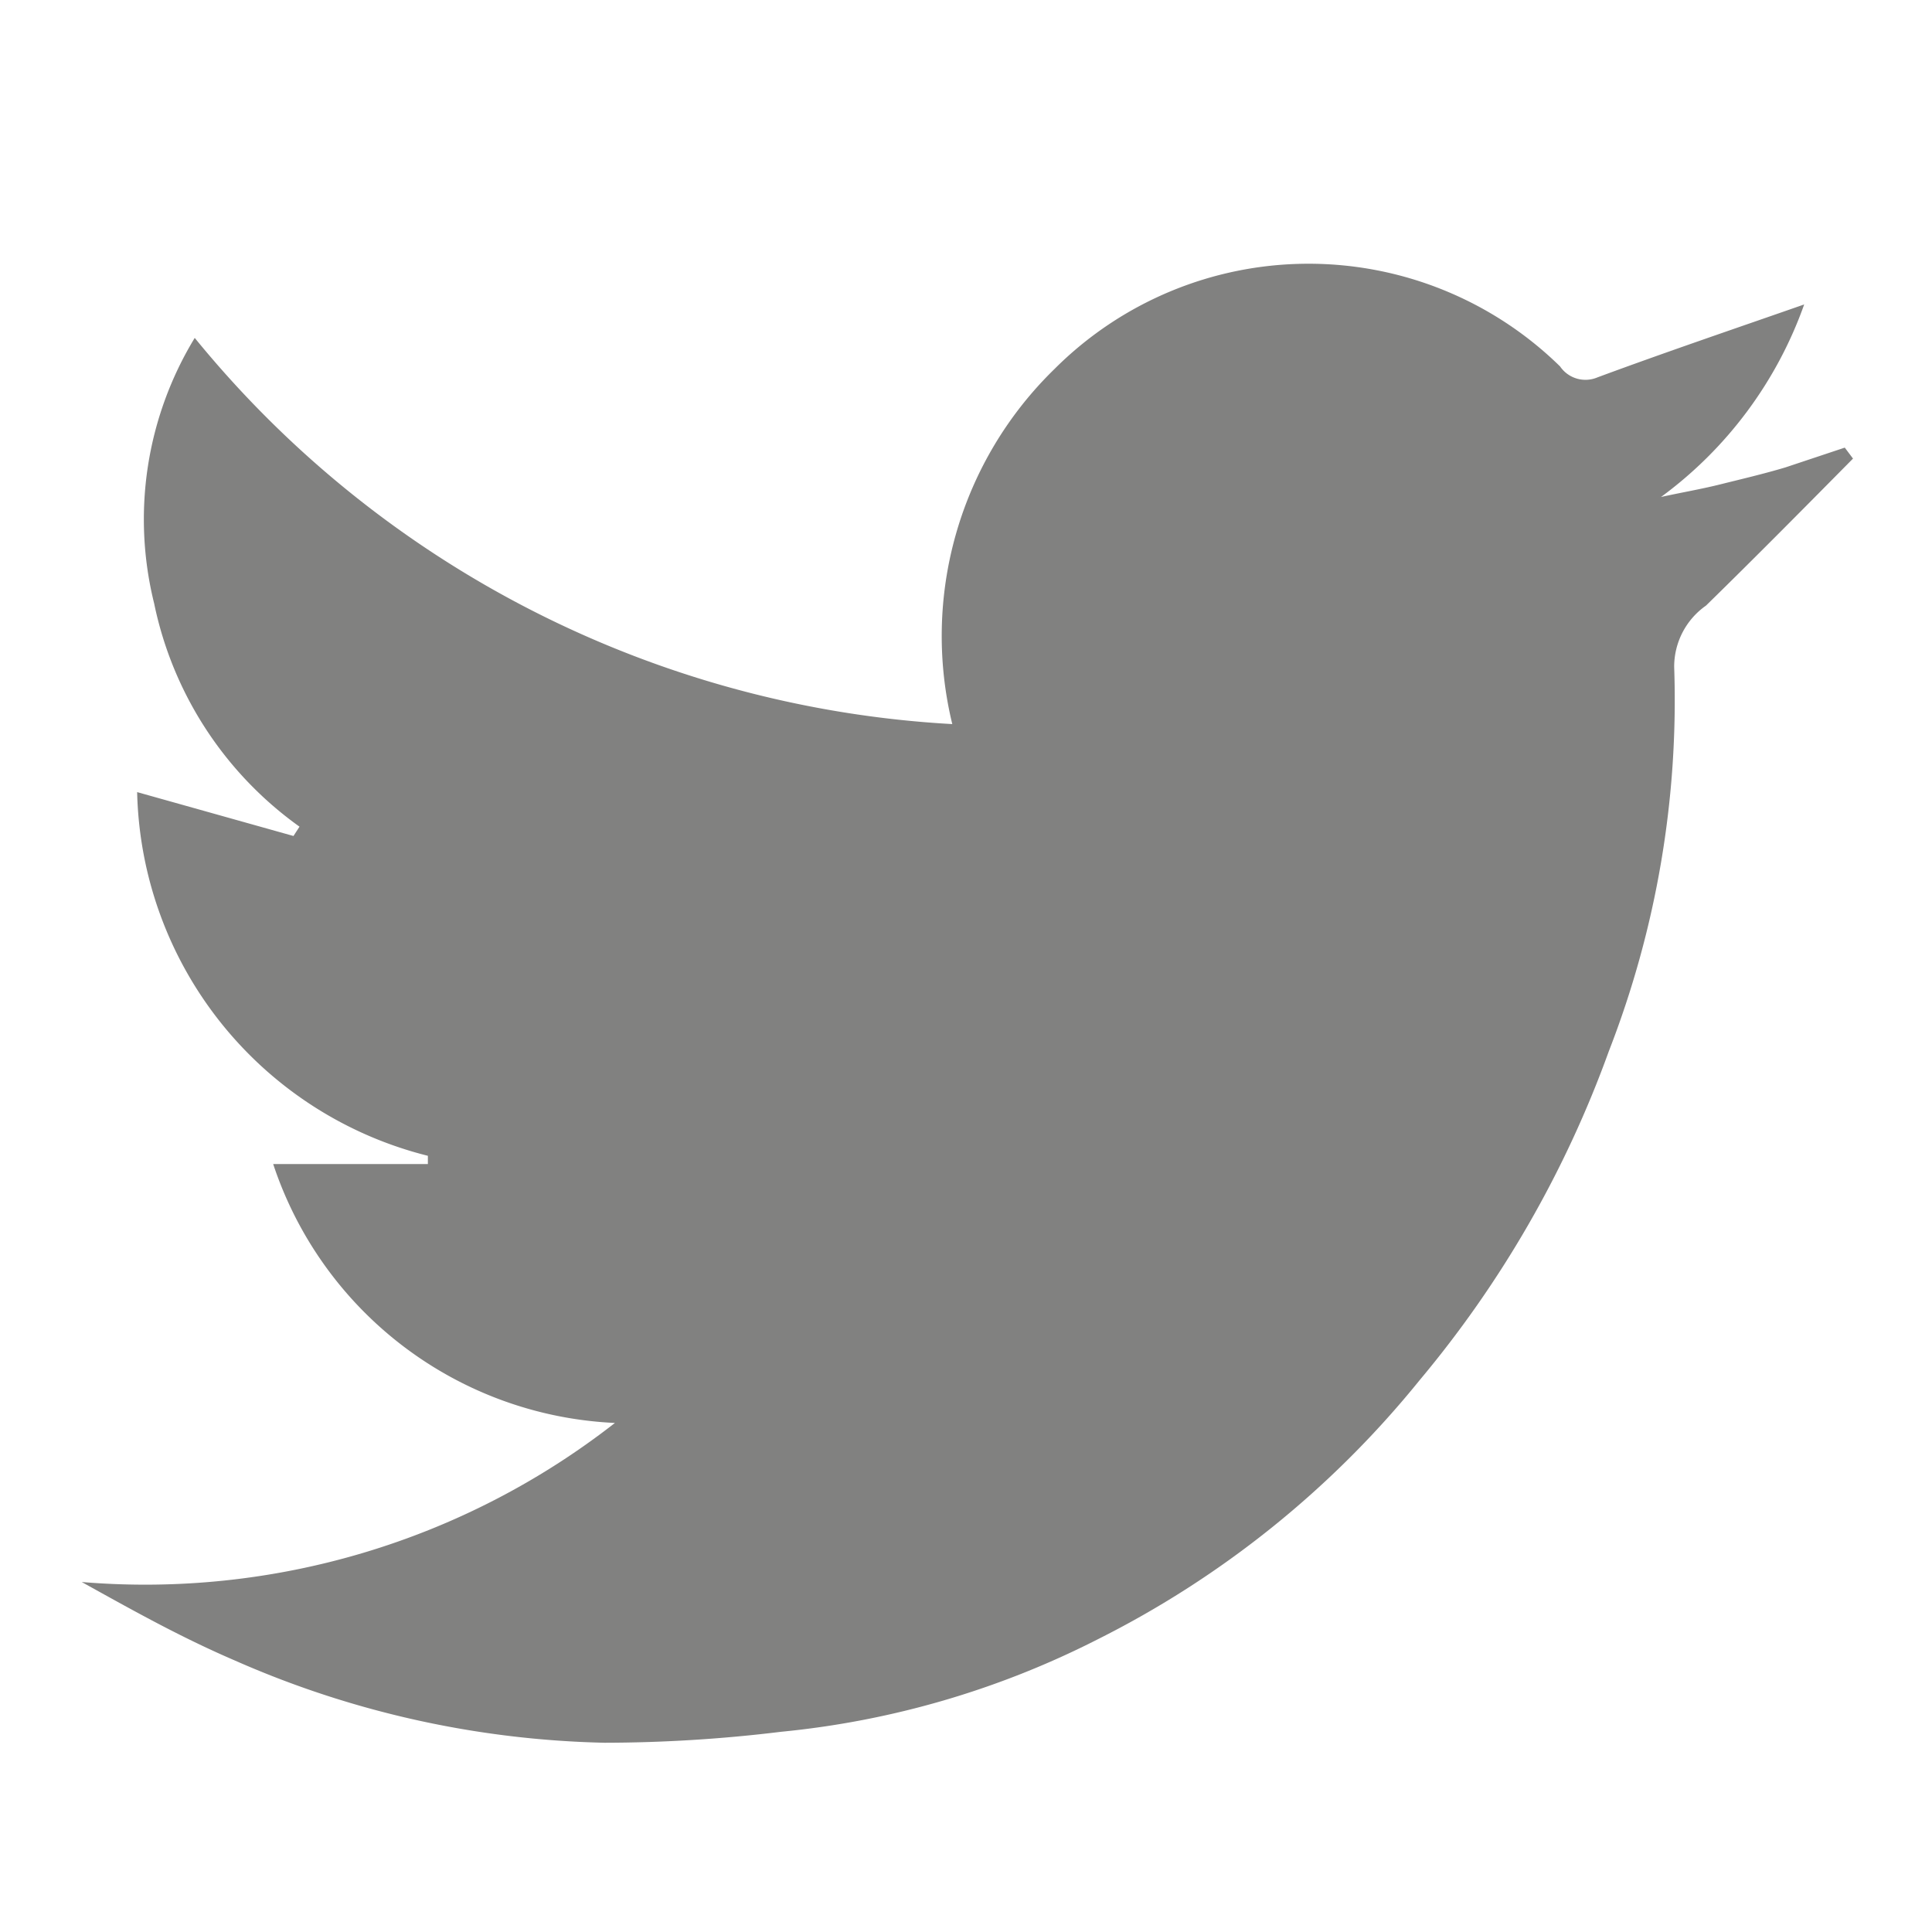 <svg id="Layer_1" data-name="Layer 1" xmlns="http://www.w3.org/2000/svg" viewBox="0 0 35.22 35.22"><defs><style>.cls-1{fill:#818180;}</style></defs><path class="cls-1" d="M33.78,8.36c-.89.9-1.78,1.8-2.68,2.68a1.36,1.36,0,0,0-.58,1.12,17.64,17.64,0,0,1-1.19,7,19.82,19.82,0,0,1-3.45,6A17.81,17.81,0,0,1,20,29.89a16.14,16.14,0,0,1-5.76,1.68,26.76,26.76,0,0,1-3.22.2,17.63,17.63,0,0,1-6.74-1.5c-1-.43-1.87-.92-2.79-1.43a13.91,13.91,0,0,0,9.72-2.9,6.89,6.89,0,0,1-6.23-4.72H7.8l0-.15a7,7,0,0,1-5.3-6.63l2.85.8.11-.17A6.65,6.65,0,0,1,2.81,11a6.36,6.36,0,0,1,.74-4.84A19.19,19.19,0,0,0,17.36,13.2a6.79,6.79,0,0,1,1.86-6.47,6.55,6.55,0,0,1,9.22-.05.56.56,0,0,0,.68.2c1.27-.47,2.54-.9,3.77-1.33a7.44,7.44,0,0,1-2.61,3.51c.36-.08.72-.14,1.08-.23s.79-.19,1.19-.31l1.08-.36Z"/></svg>
